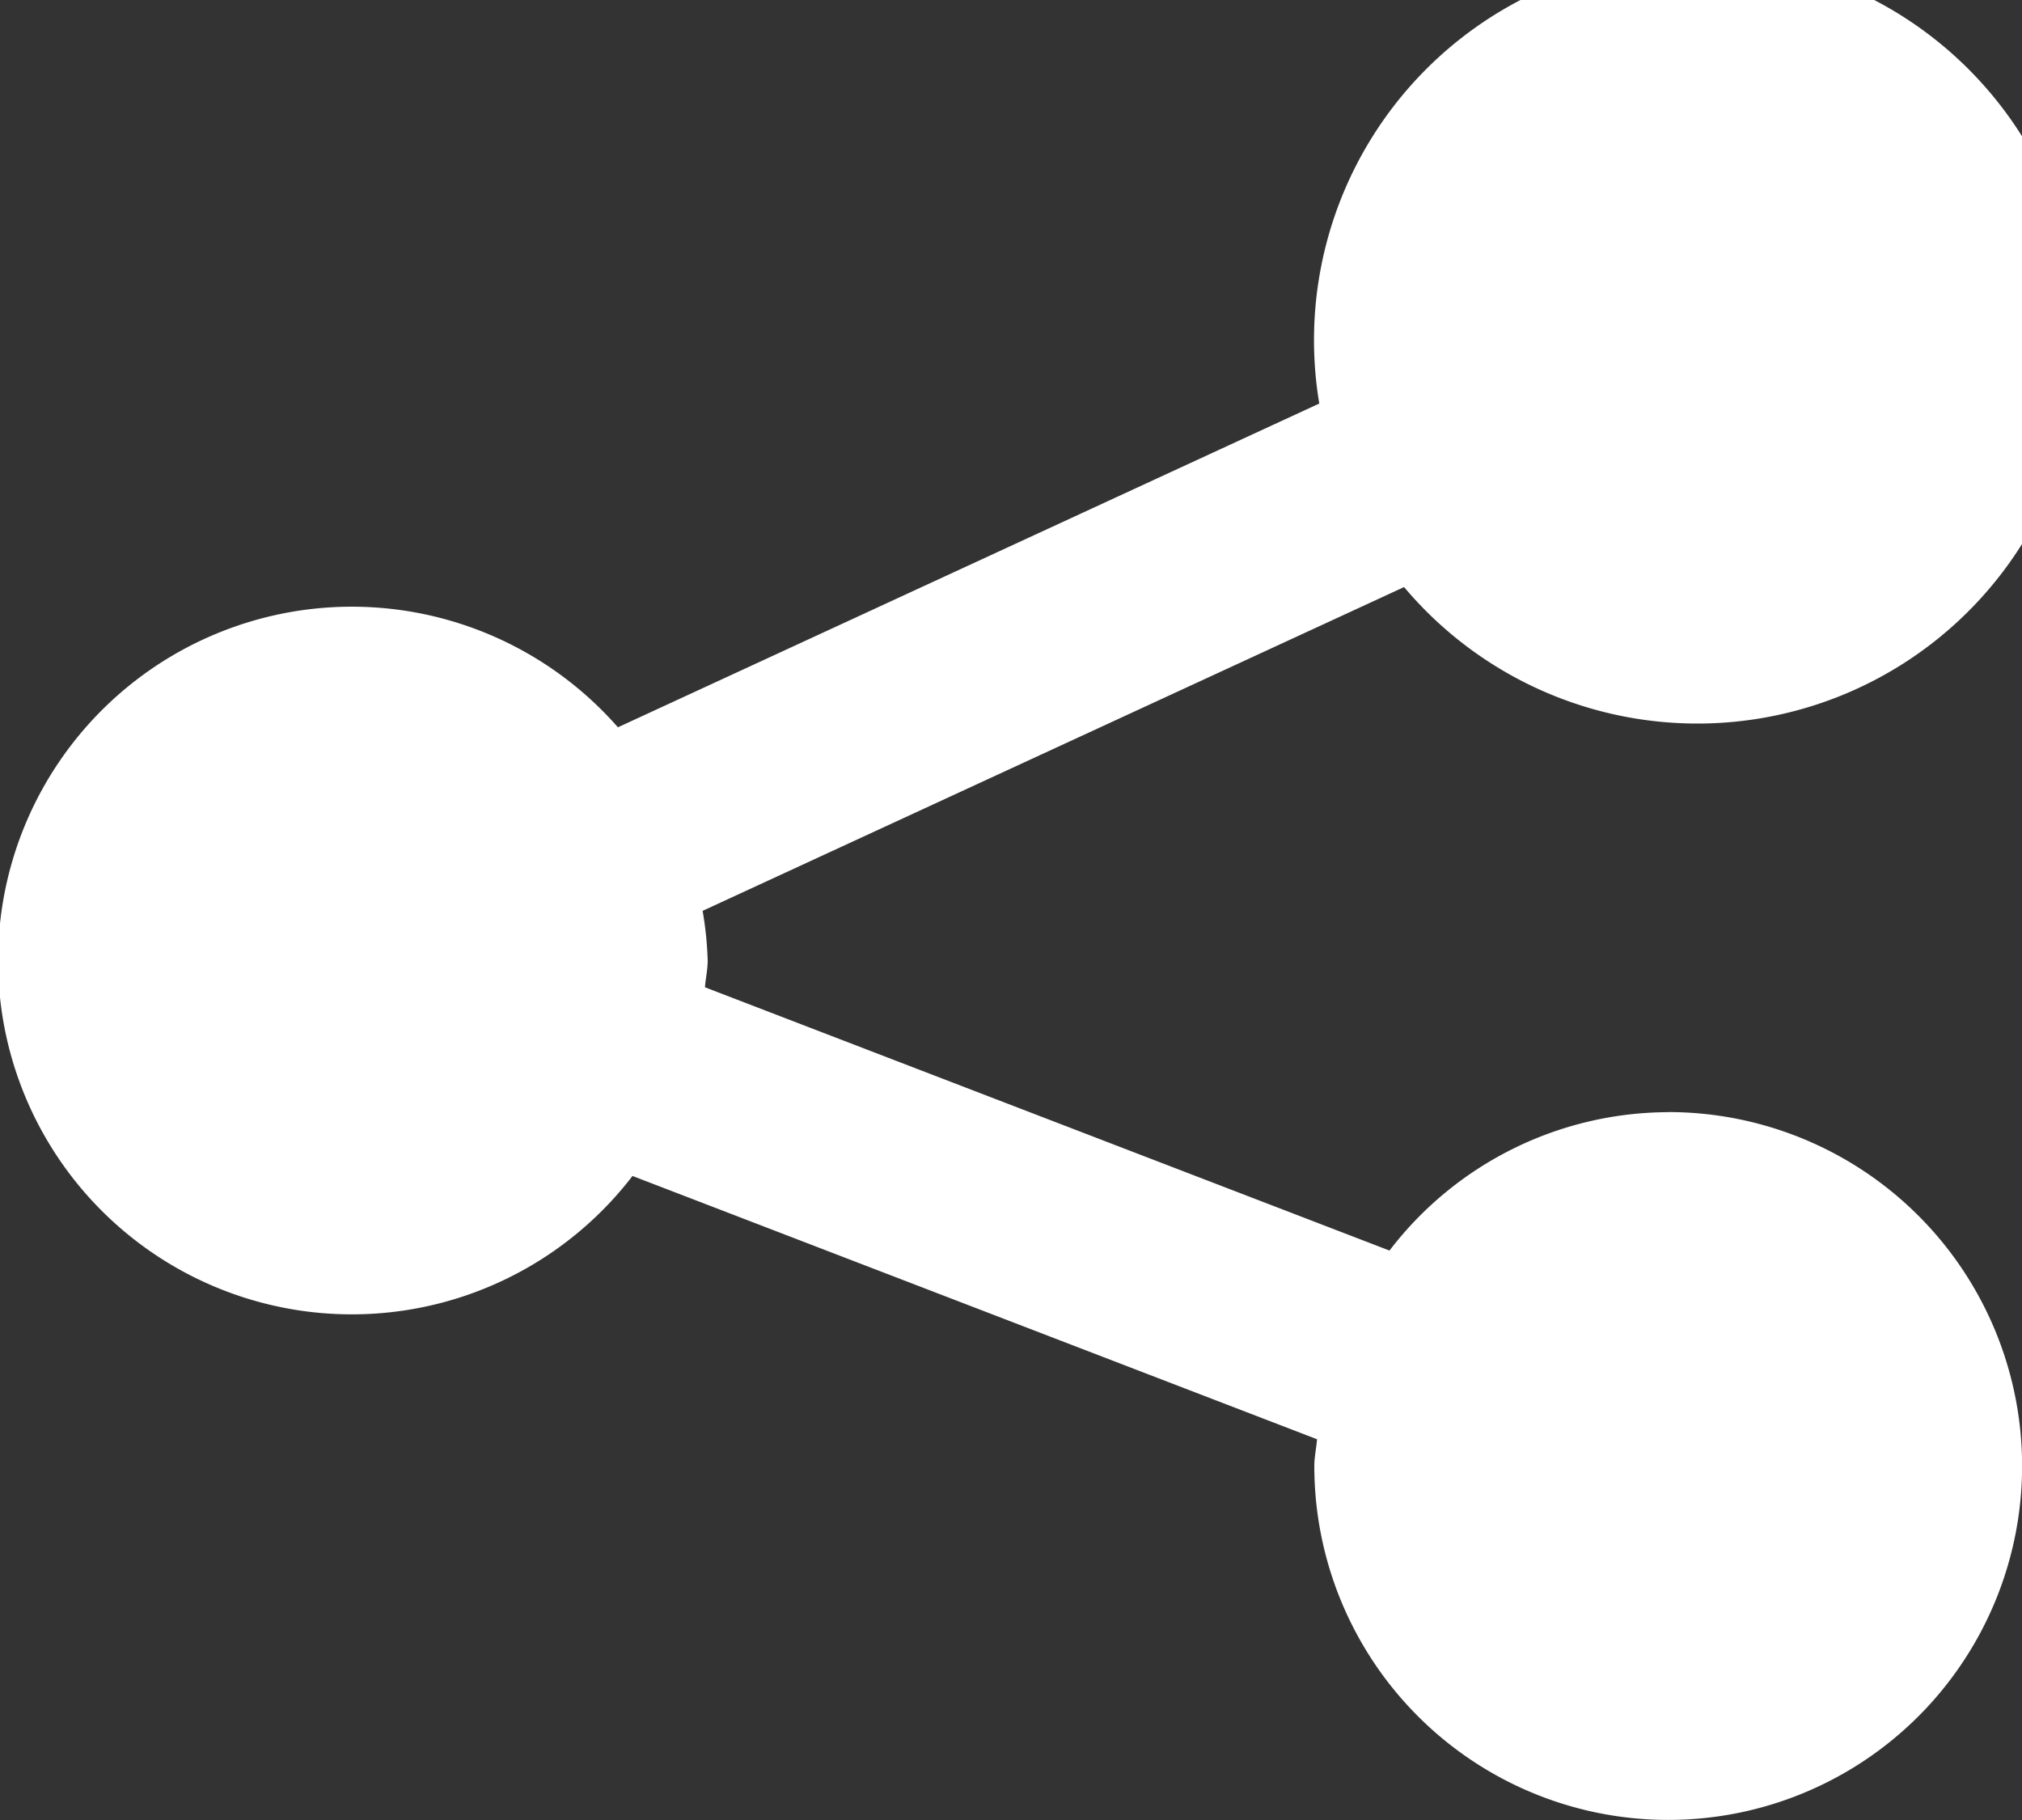 <svg id="create_content_share" xmlns="http://www.w3.org/2000/svg" width="20.792" height="18.713" viewBox="0 0 20.792 18.713">
  <rect x="0" y="0" width="20.792" height="18.713" fill="#333333" stroke="none"/>
  <g id="그룹_2524" data-name="그룹 2524" transform="translate(0 0)">
    <path id="패스_4318" data-name="패스 4318" d="M17.153,32.769a3.621,3.621,0,0,0-2.865,1.423L7.249,31.485c.007-.092.028-.181.028-.275a3.586,3.586,0,0,0-.052-.511l7.213-3.329a3.942,3.942,0,1,0-.872-1.887L6.354,28.812a3.638,3.638,0,1,0,.15,4.613l7.039,2.707c-.007.092-.028.181-.028.275a3.639,3.639,0,1,0,3.639-3.639Z" transform="translate(0 -21.334)" fill="#fff"/>
  </g>
</svg>
